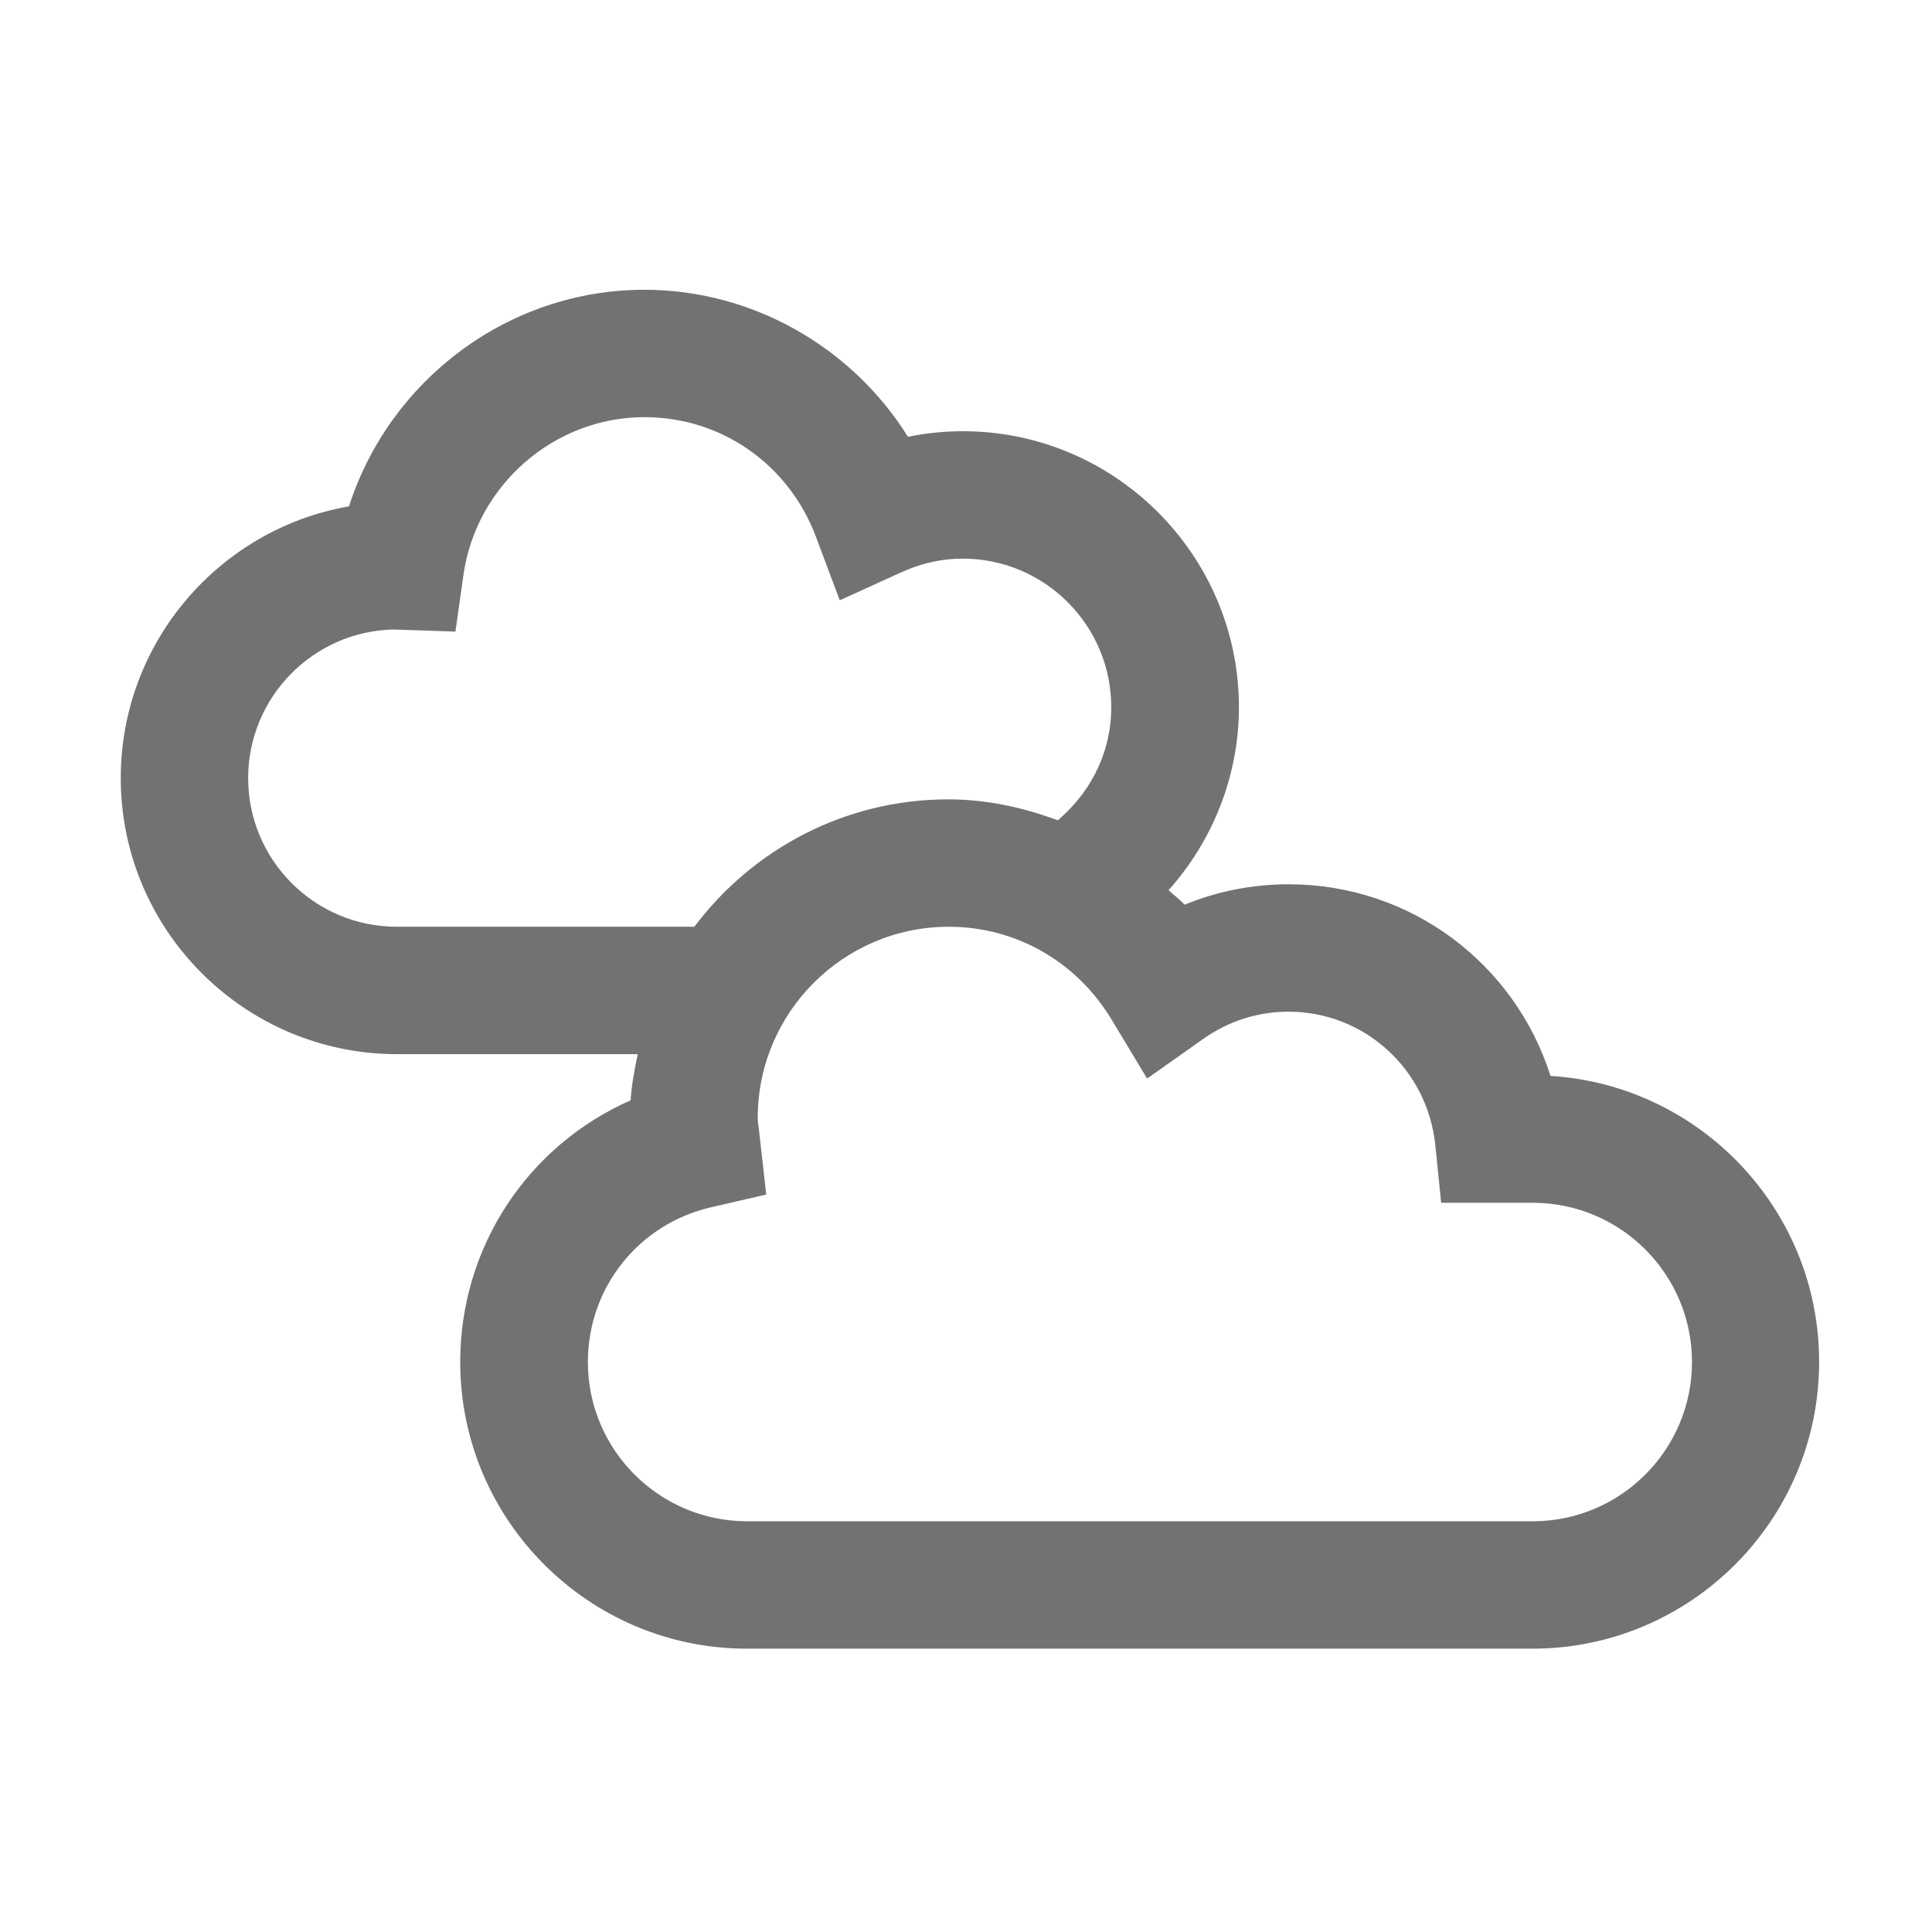 ﻿<?xml version='1.0' encoding='UTF-8'?>
<svg viewBox="-2 -4.799 31.997 32" xmlns="http://www.w3.org/2000/svg">
  <g transform="matrix(0.999, 0, 0, 0.999, 0, 0)">
    <g transform="matrix(0.044, 0, 0, 0.044, 0, 0)">
      <path d="M538.7, 296.2C525.2, 253.8 486, 224 440, 224C426.5, 224 413.2, 226.6 400.8, 231.7C399, 229.6 396.7, 228.1 394.8, 226.2C411.8, 207.2 421.3, 182.6 421.3, 157.3C421.3, 100 374.6, 53.3 317.3, 53.3C310.3, 53.3 303.4, 54 296.6, 55.4C275.5, 21.6 238, 0 197.3, 0C146.1, 0 101.3, 33.9 86, 81.6C37.2, 90.1 0, 132.8 0, 184C0, 241.3 46.7, 288 104, 288L194.8, 288C193.6, 293.7 192.5, 299.4 192.1, 305.4C153.5, 322.4 127.9, 360.5 127.9, 404C127.9, 463.5 176.3, 512 235.9, 512L531.9, 512C591.5, 512 639.9, 463.5 639.9, 404C640, 346.7 595.1, 299.7 538.7, 296.2zM104, 240C73.1, 240 48, 214.9 48, 184C48, 153.6 72.4, 128.7 102.7, 128L126.1, 128.8L129.1, 107.5C133.9, 73.6 163.3, 48 197.3, 48C226.3, 48 251.6, 65.7 261.9, 93L270.9, 117L294.2, 106.4C301.7, 103 309.4, 101.3 317.2, 101.3C348.1, 101.3 373.2, 126.4 373.2, 157.3C373.2, 173.1 366.5, 187.8 354.4, 198.7L353.1, 199.9C340.1, 195.1 326.3, 192 311.8, 192C272.7, 192 238, 210.9 216.1, 240L104, 240zM532, 464L236, 464C202.9, 464 176, 437.1 176, 404C176, 376 195.1, 352 222.4, 345.7L243.2, 340.9L240.4, 316C240.2, 314.7 240, 313.4 240, 312C240, 272.3 272.3, 240 312, 240C337.2, 240 360.2, 253.1 373.4, 275.1L386.7, 297.2L407.8, 282.3C417.4, 275.5 428.5, 272 440, 272C468.6, 272 492.4, 293.7 495.3, 322.4L497.5, 344L532, 344C565.1, 344 592, 370.9 592, 404C592, 437.1 565.1, 464 532, 464z" fill="#727272" fill-opacity="1" class="Black" />
    </g>
  </g>
</svg>